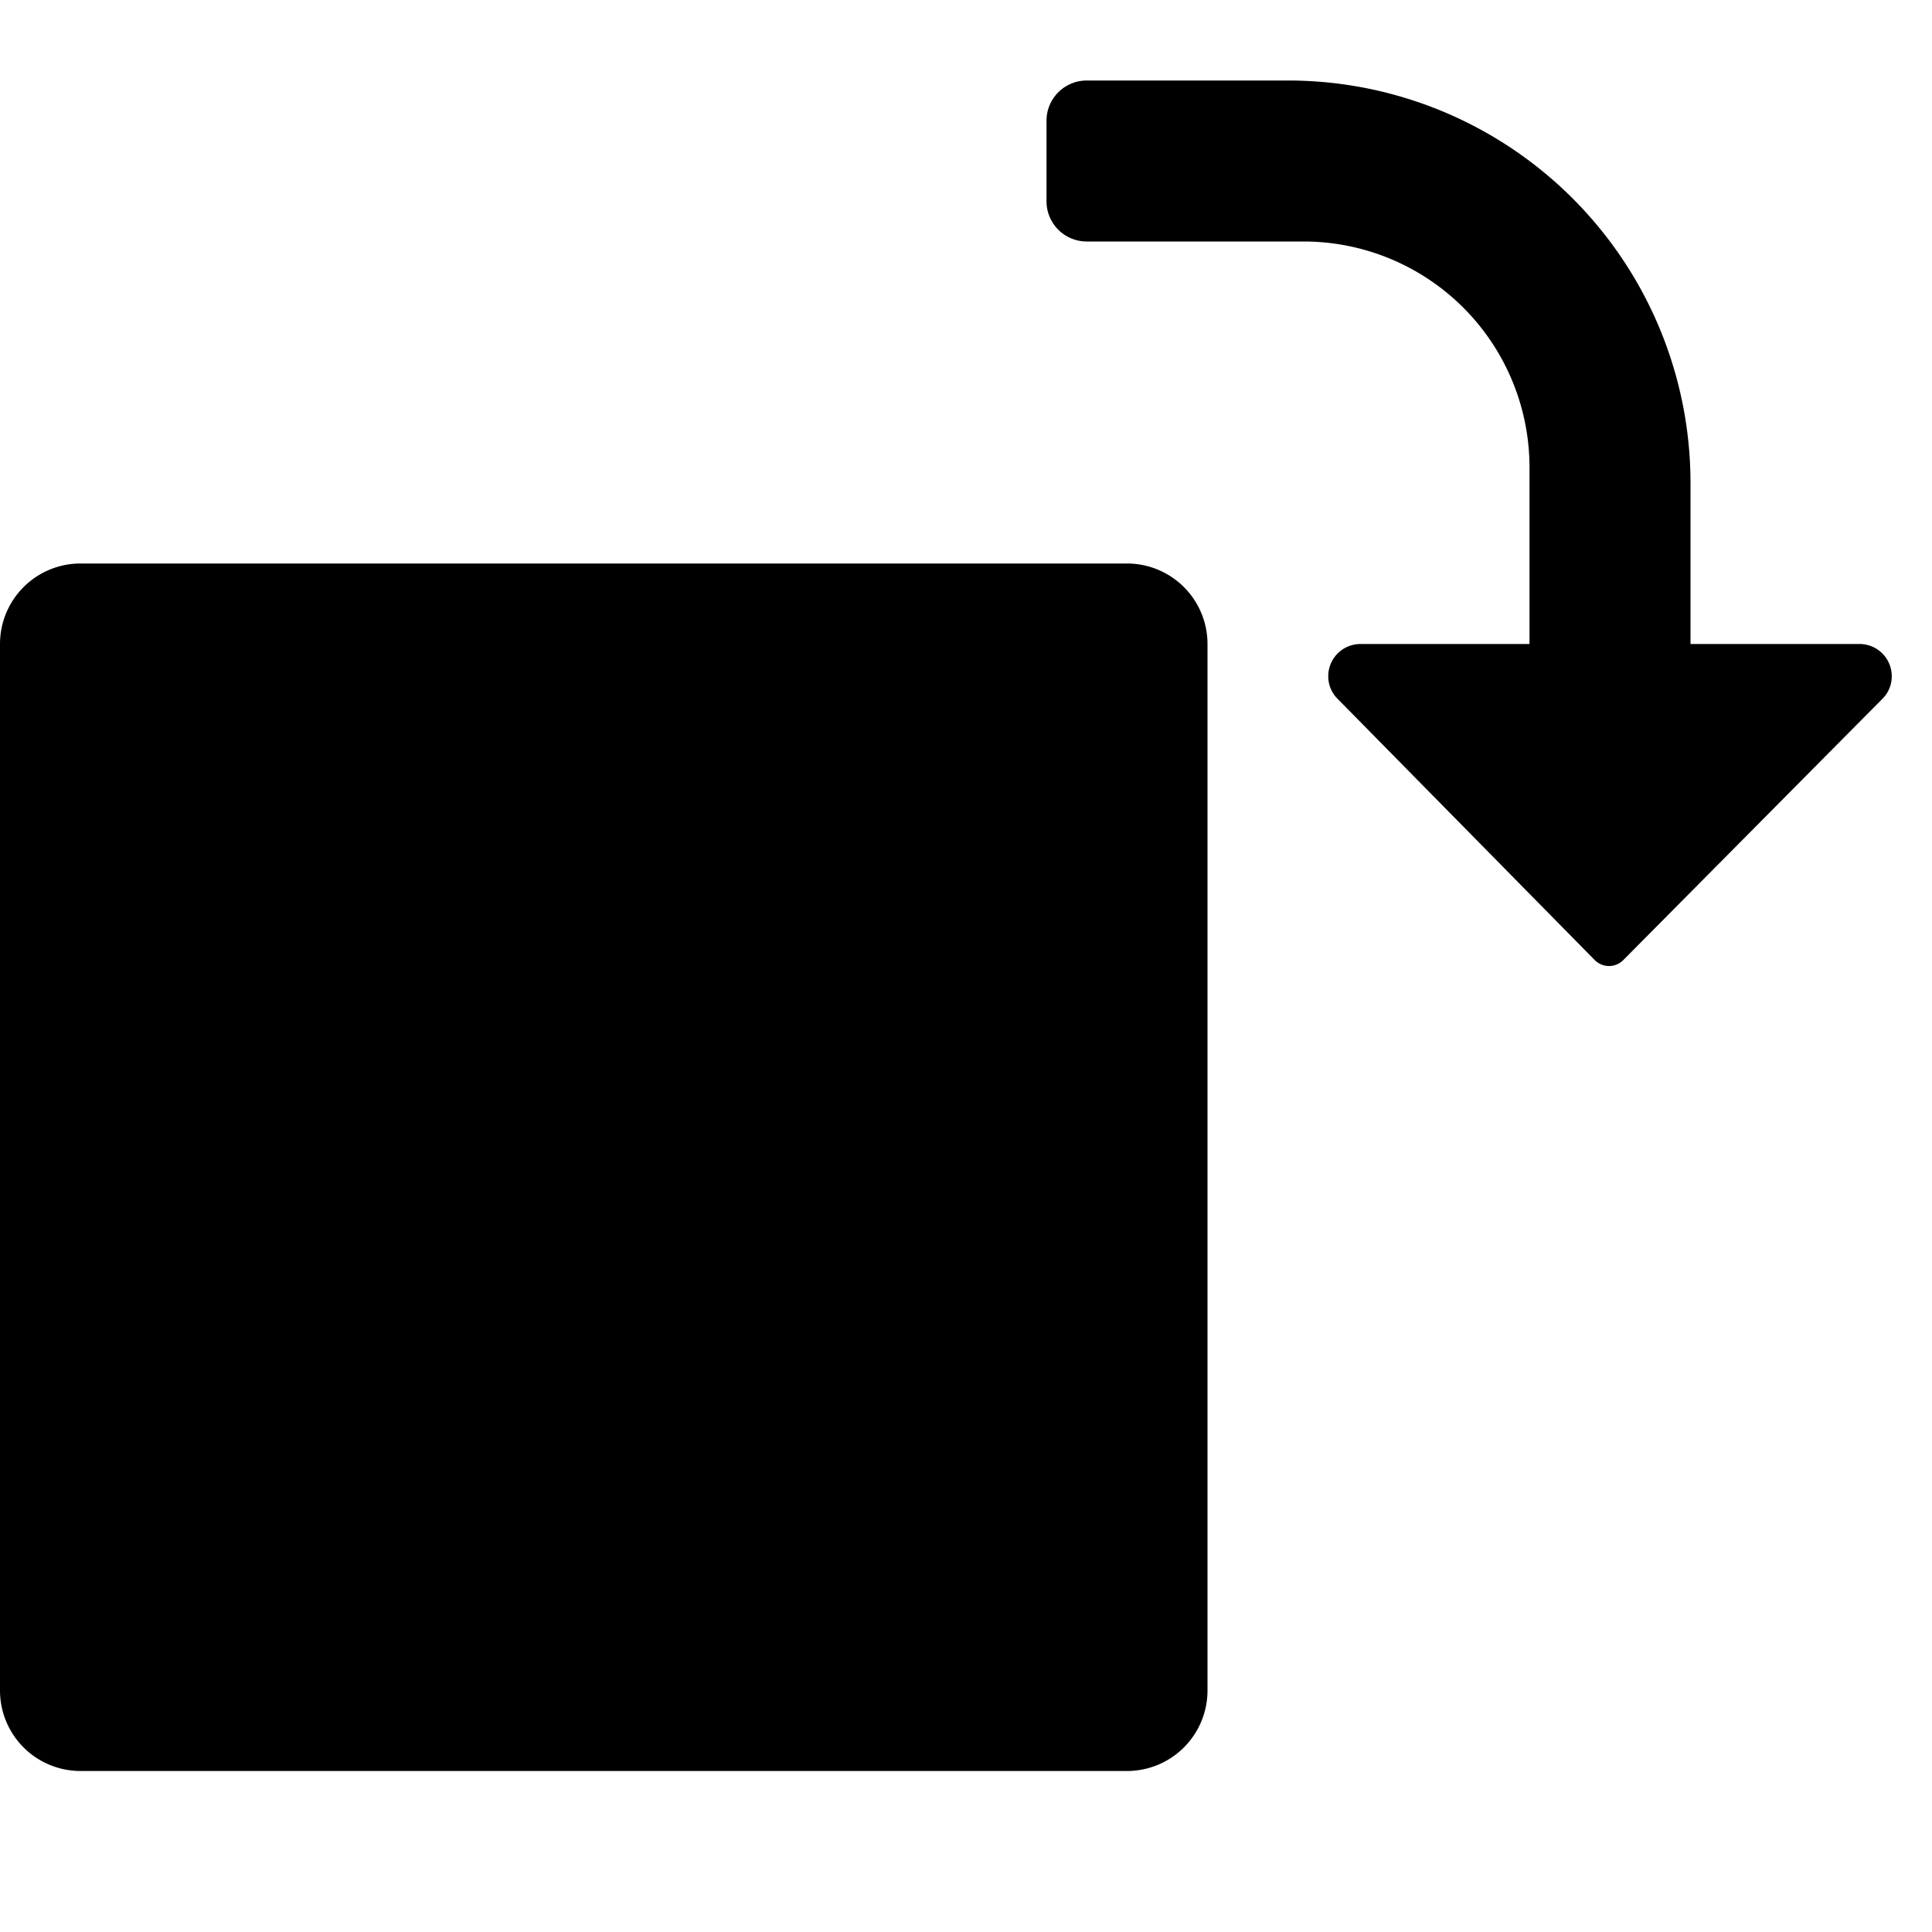 <svg xmlns="http://www.w3.org/2000/svg" height="48" viewBox="0 0 48 48" width="48"><path d="M27 2h5a10 10 0 0110 10v4h4.2a.8.8 0 01.8.806.785.785 0 01-.236.56l-6.435 6.488a.5.5 0 01-.707 0l-6.386-6.488a.785.785 0 01-.236-.56.8.8 0 01.8-.806H38v-4.387A5.613 5.613 0 0032.387 6H27a1 1 0 01-1-1V3a1 1 0 011-1zM2 14a2 2 0 00-2 2v26a2 2 0 002 2h26a2 2 0 002-2V16a2 2 0 00-2-2z"/></svg>